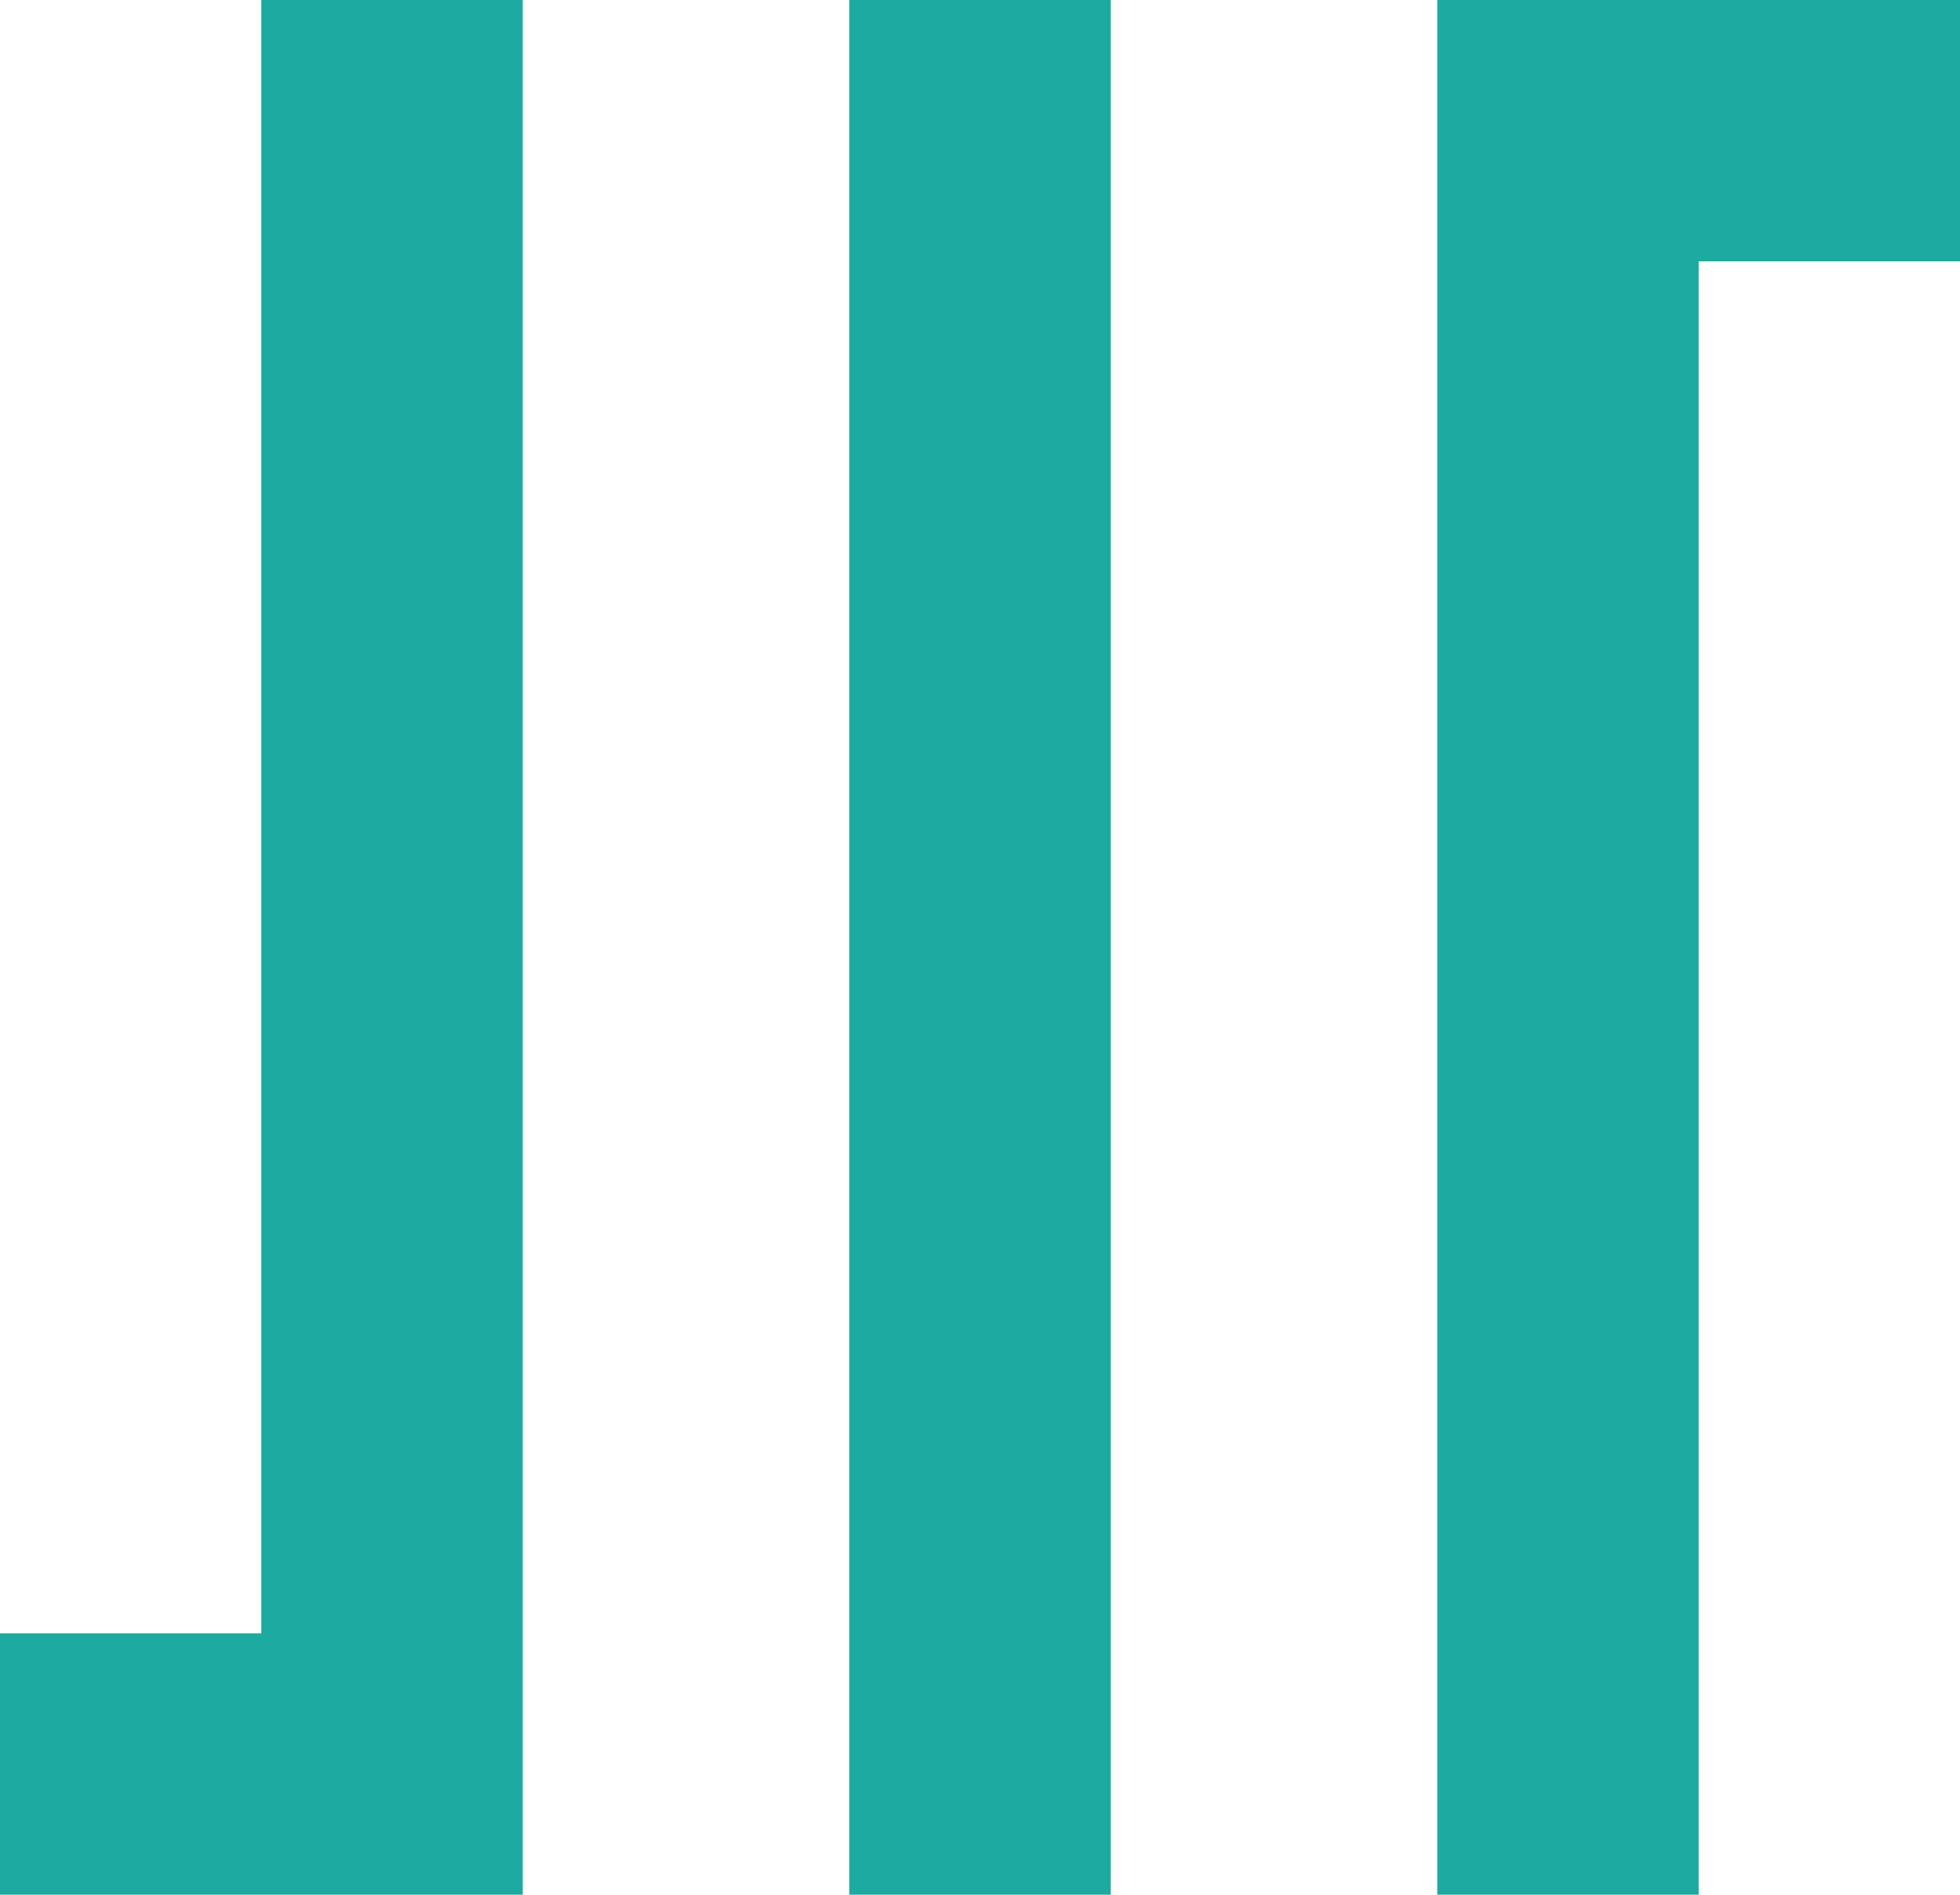 <?xml version="1.0" encoding="UTF-8"?>
<svg width="30px" height="29px" viewBox="0 0 30 29" version="1.1" xmlns="http://www.w3.org/2000/svg" xmlns:xlink="http://www.w3.org/1999/xlink">
    <!-- Generator: Sketch 39.1 (31720) - http://www.bohemiancoding.com/sketch -->
    <title>mobytelab-icon</title>
    <desc>Created with Sketch.</desc>
    <defs></defs>
    <g id="Page-1" stroke="none" stroke-width="1" fill="none" fill-rule="evenodd">
        <g id="Artboard" transform="translate(-18, -16)" fill="#1DAAA0">
            <g id="header">
                <path d="M18,41 L22,41 L22,45 L18,45 L18,41 Z M22,16 L26,16 L26,45 L22,45 L22,16 Z M31,16 L35,16 L35,45 L31,45 L31,16 Z M40,16 L44,16 L44,45 L40,45 L40,16 Z M44,16 L48,16 L48,20 L44,20 L44,16 Z" id="mobytelab-icon"></path>
            </g>
        </g>
    </g>
</svg>